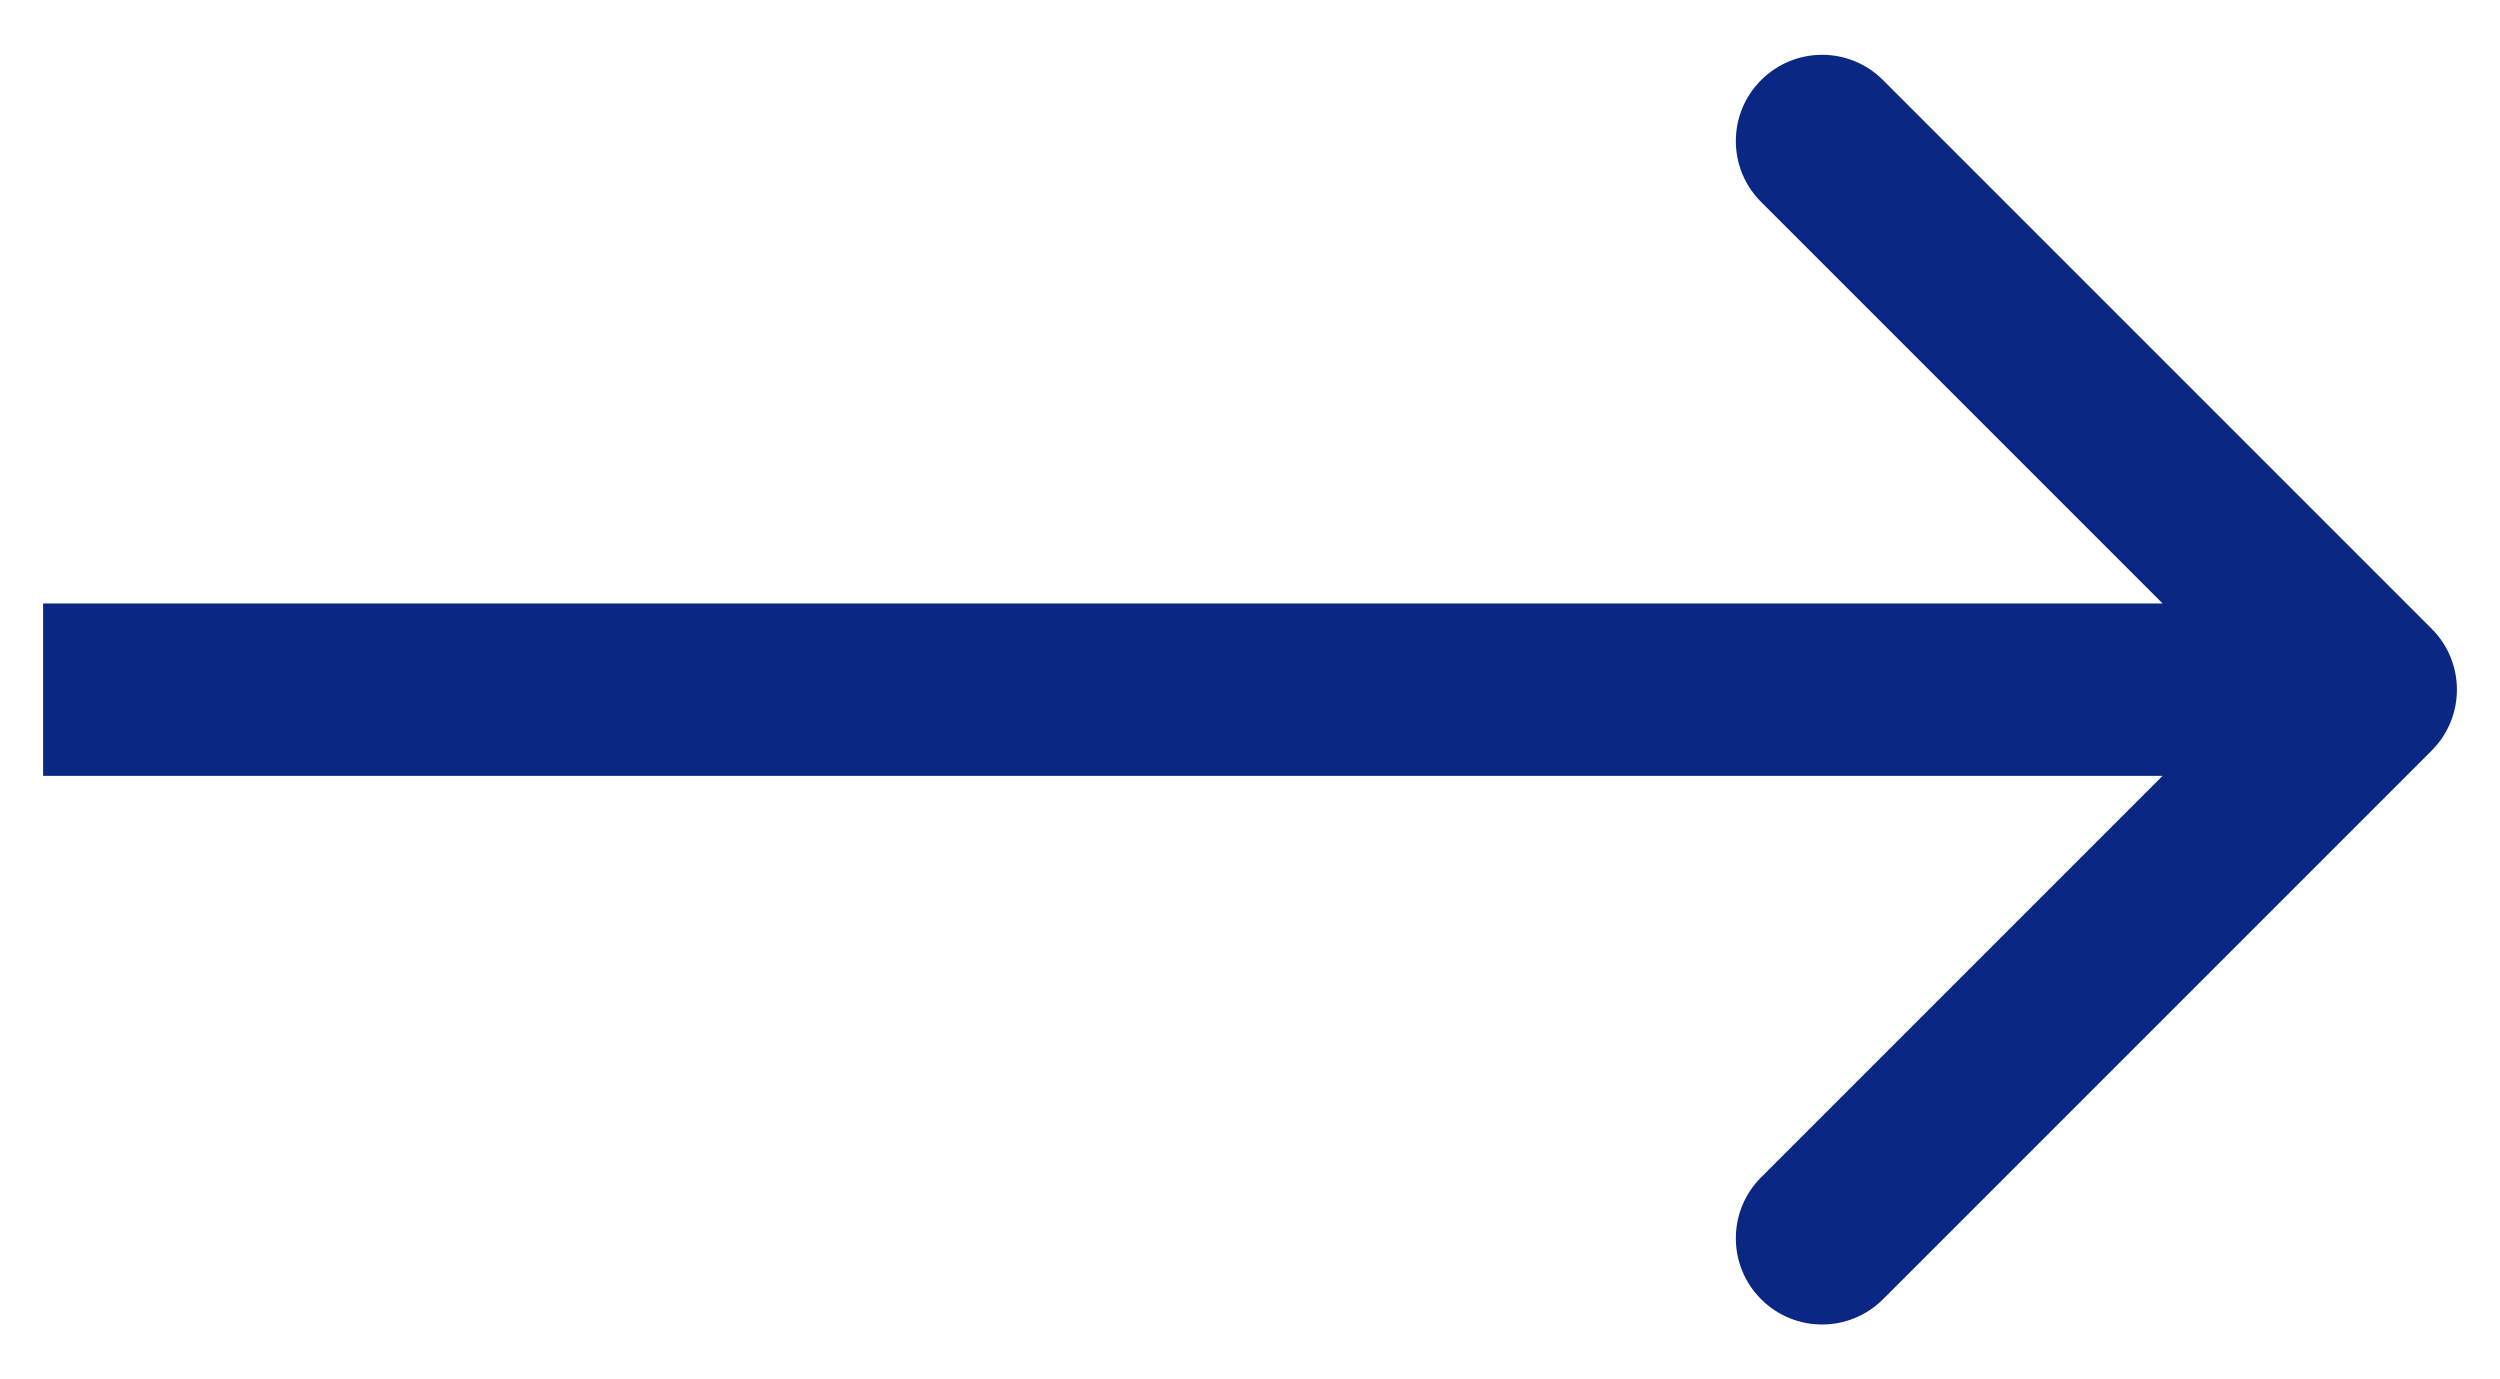 <svg width="29" height="16" viewBox="0 0 29 16" fill="none" xmlns="http://www.w3.org/2000/svg">
<path d="M28.207 8.707C28.598 8.317 28.598 7.683 28.207 7.293L21.843 0.929C21.453 0.538 20.82 0.538 20.429 0.929C20.038 1.319 20.038 1.953 20.429 2.343L26.086 8L20.429 13.657C20.038 14.047 20.038 14.681 20.429 15.071C20.82 15.462 21.453 15.462 21.843 15.071L28.207 8.707ZM0.5 9H27.5V7H0.5V9Z" fill="#0A2783"/>
</svg>
